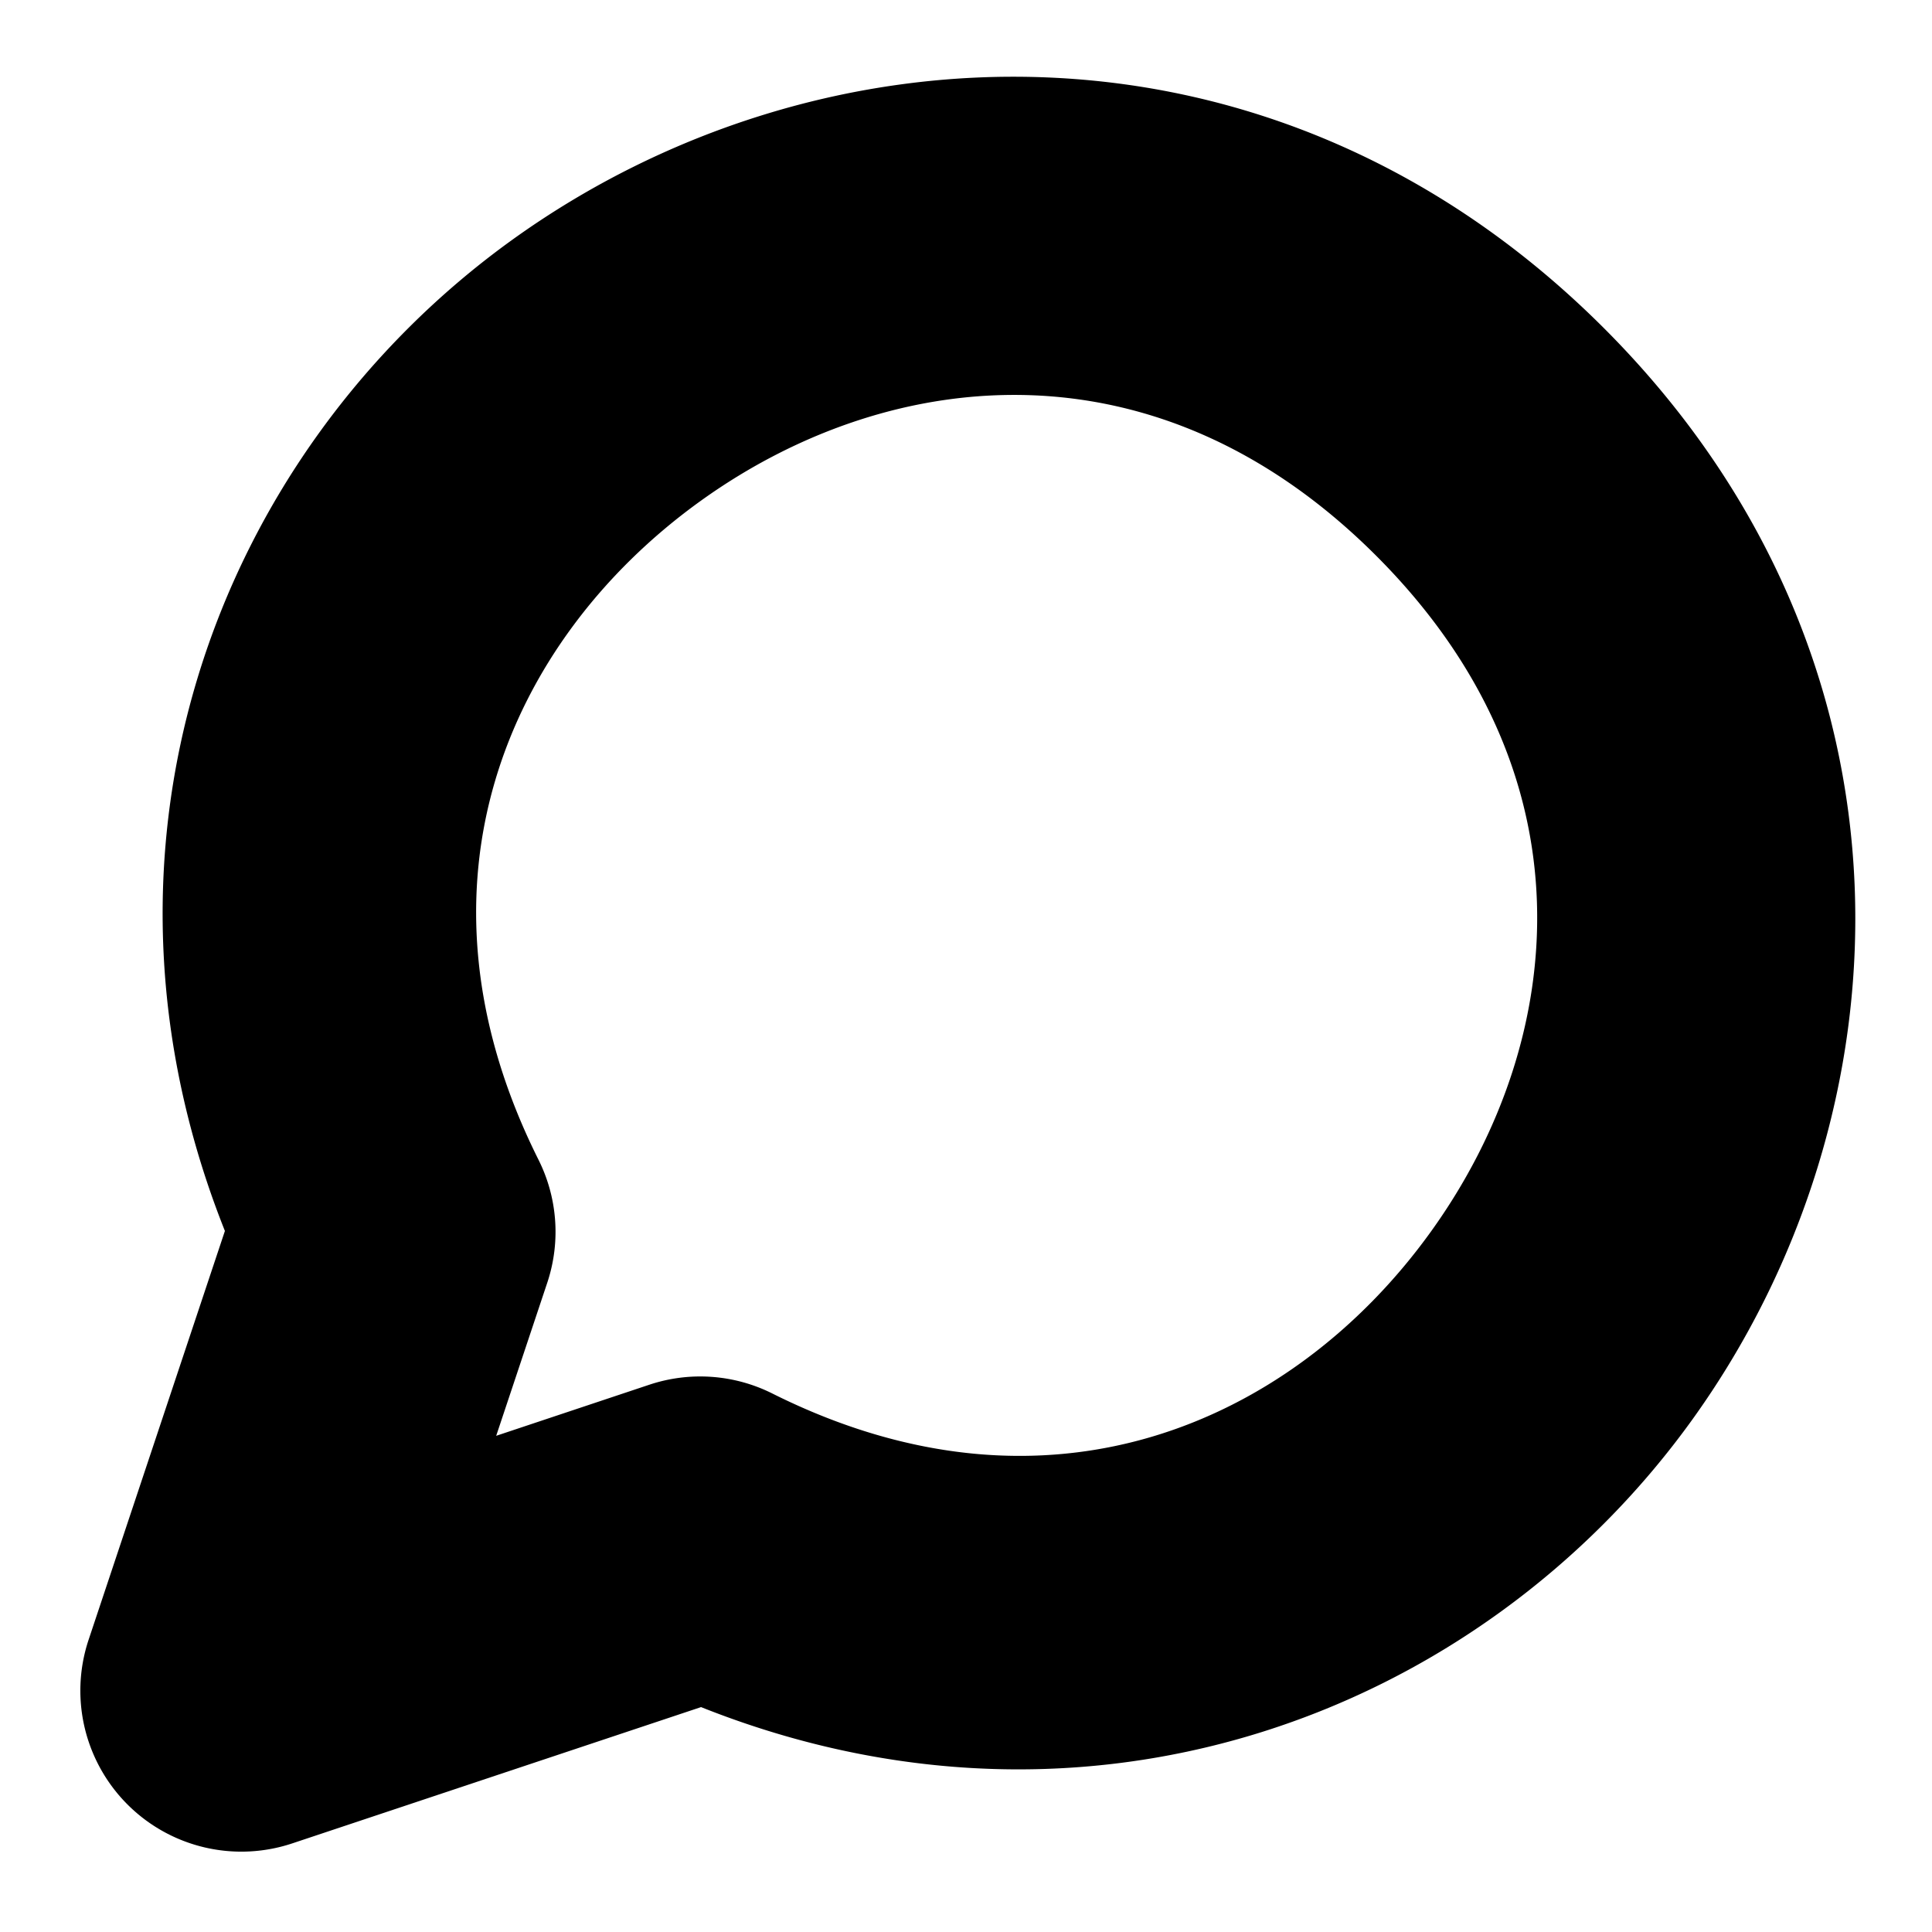 <?xml version="1.0" encoding="UTF-8" standalone="no"?>
<svg
   width="24"
   height="24"
   viewBox="0 0 24 24"
   fill="none"
   stroke="currentColor"
   stroke-width="2"
   stroke-linecap="round"
   stroke-linejoin="round"
   version="1.1"
   id="svg4"
   xmlns="http://www.w3.org/2000/svg"
   xmlns:svg="http://www.w3.org/2000/svg">
  <defs
     id="defs8" />
  <path
     style="color:#000000;fill:#000000;-inkscape-stroke:none"
     d="M 12.967,1.961 C 10.795,1.872 8.662,2.557 6.947,3.791 3.639,6.172 1.863,10.686 3.861,15.252 l -1.811,5.432 a 1,1 0 0 0 1.266,1.266 l 5.432,-1.811 c 4.566,1.998 9.08,0.222 11.461,-3.086 2.468,-3.429 2.744,-8.533 -0.992,-12.27 -1.868,-1.868 -4.078,-2.733 -6.25,-2.822 z m -0.129,1.949 c 1.693,0.059 3.427,0.749 4.965,2.287 3.076,3.076 2.765,6.935 0.783,9.688 -1.982,2.753 -5.54,4.27 -9.439,2.32 A 1,1 0 0 0 8.383,18.15 L 4.582,19.418 5.85,15.617 A 1,1 0 0 0 5.795,14.854 C 3.845,10.955 5.363,7.396 8.115,5.414 9.492,4.423 11.145,3.851 12.838,3.91 Z"
     id="path2" />
</svg>
